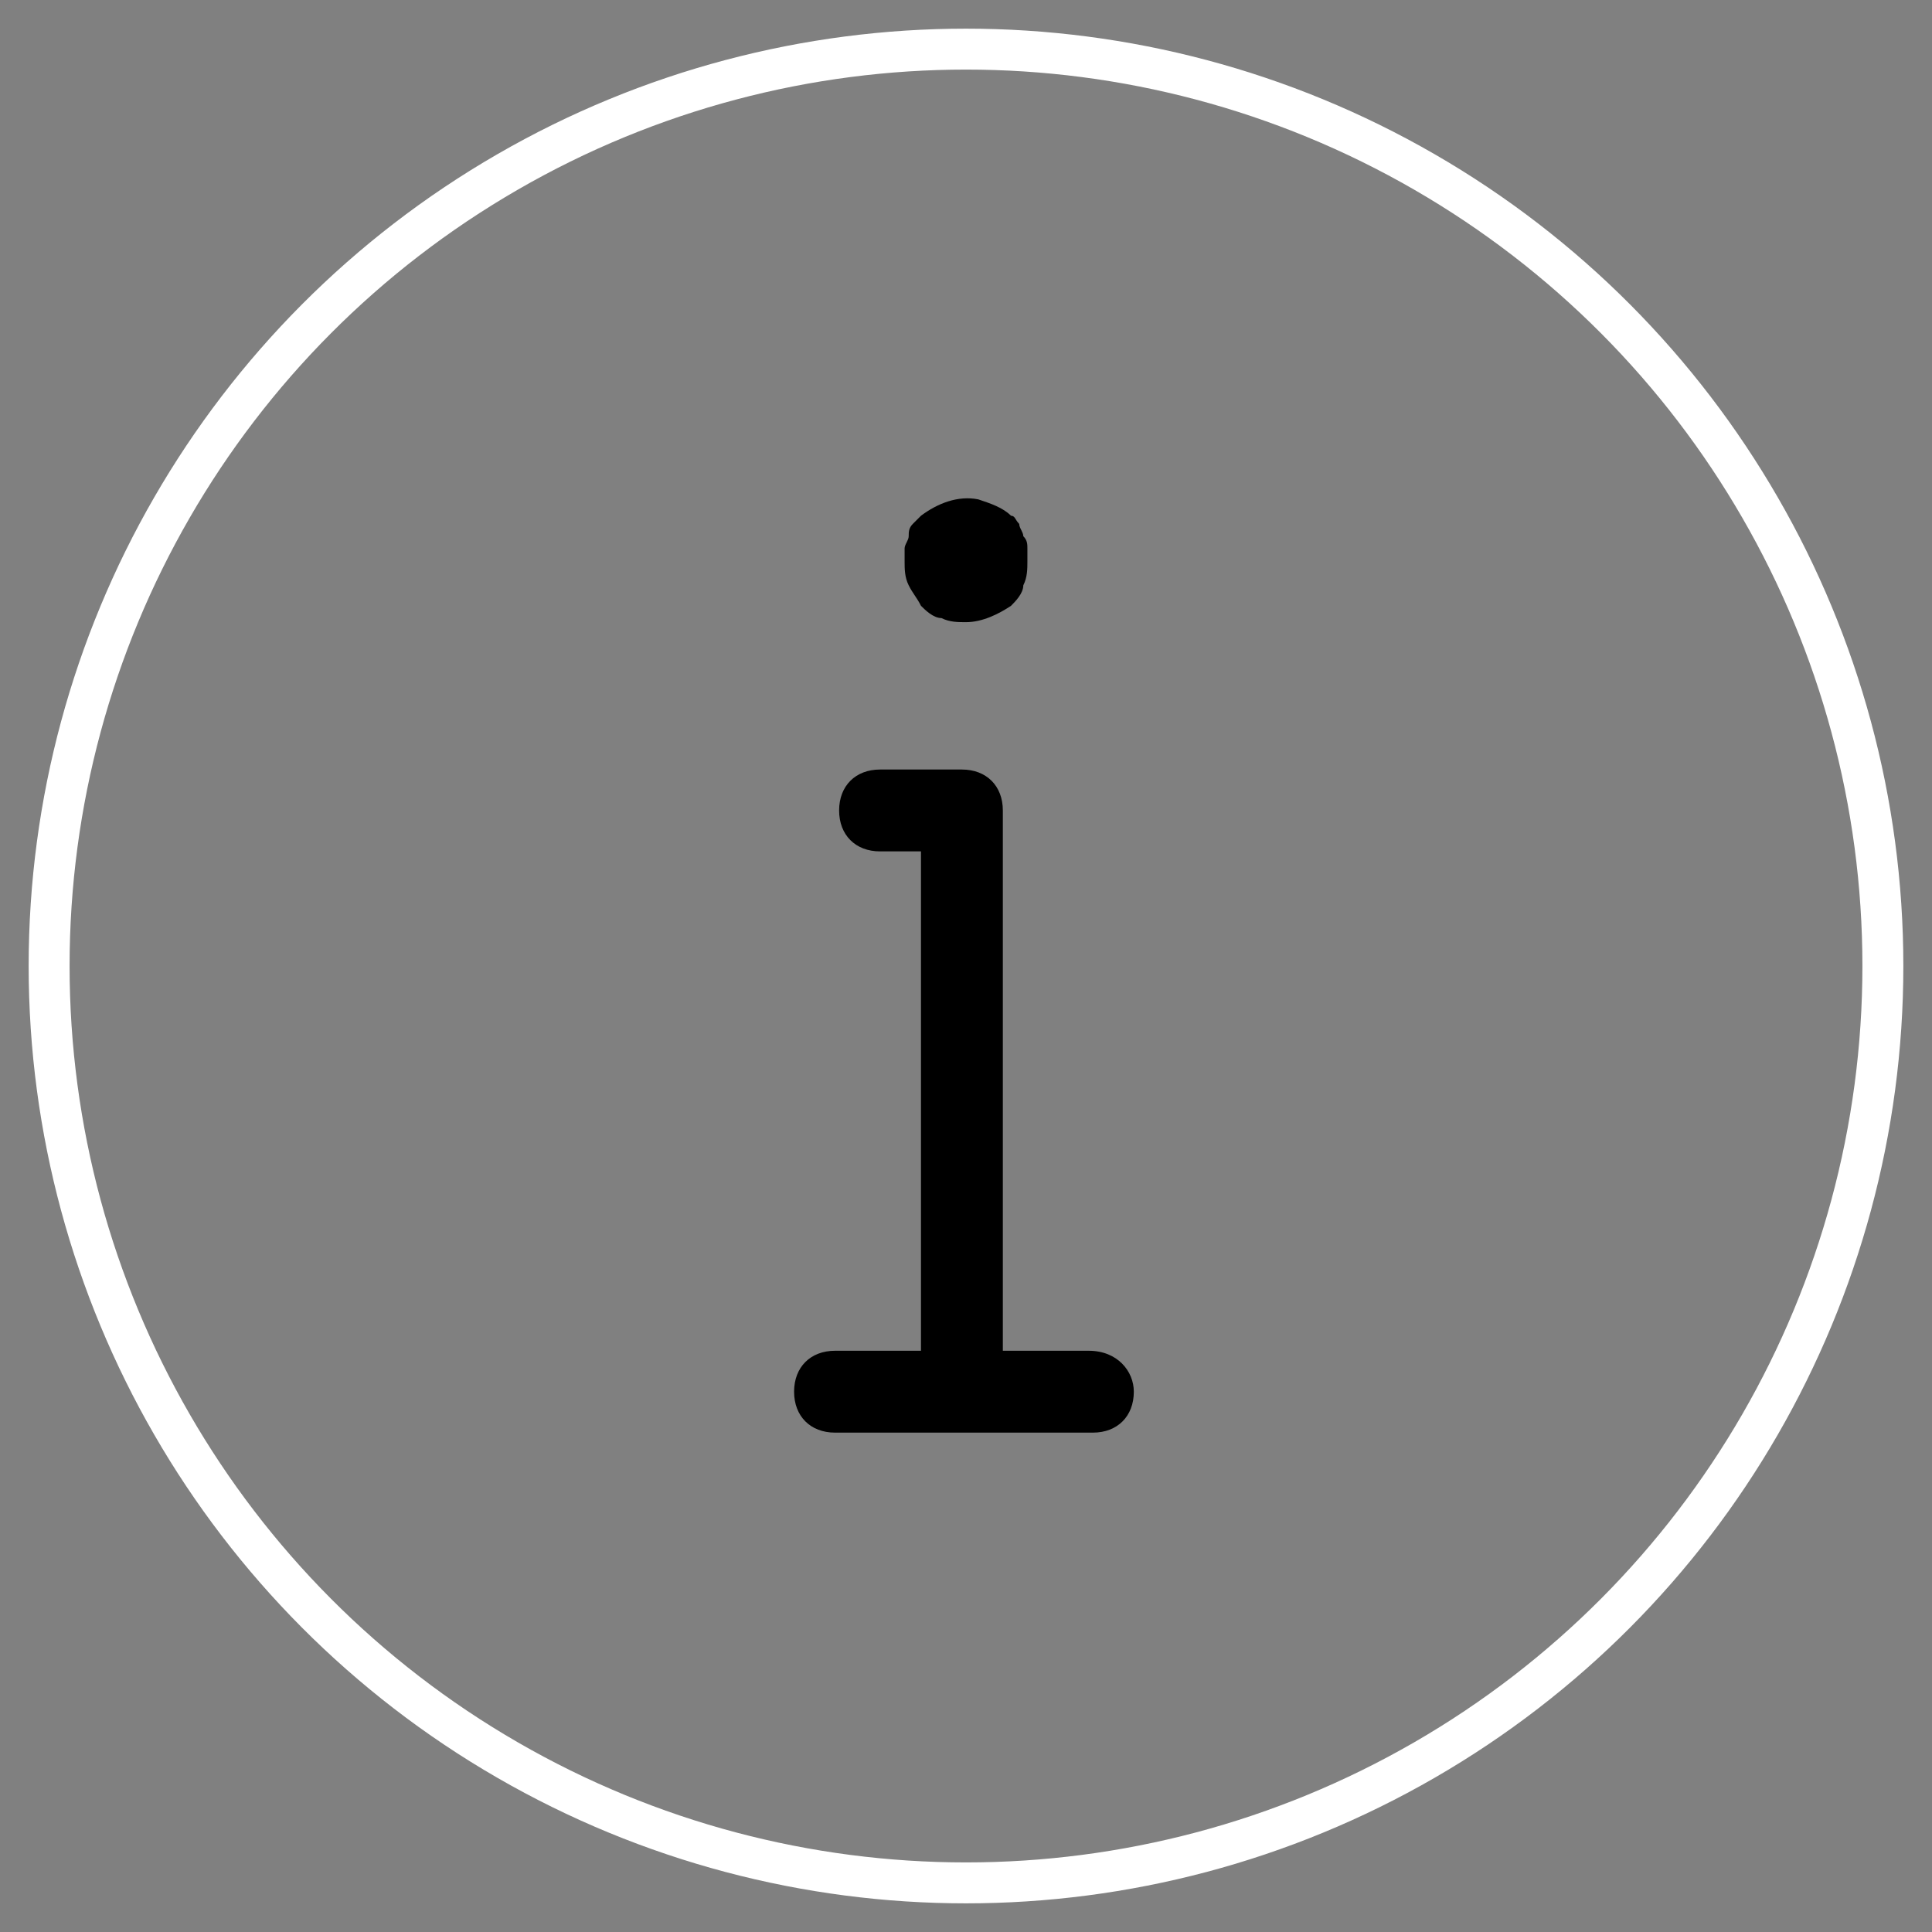 <?xml version="1.0" encoding="utf-8"?>
<!-- Generator: Adobe Illustrator 24.1.2, SVG Export Plug-In . SVG Version: 6.00 Build 0)  -->
<svg version="1.1" id="Layer_1" xmlns="http://www.w3.org/2000/svg" xmlns:xlink="http://www.w3.org/1999/xlink" x="0px" y="0px"
	 viewBox="0 0 47.2 47.2" enable-background="new 0 0 47.2 47.2" xml:space="preserve">
<rect x="0" y="0" width="47.2" height="47.2" fill="#808080" stroke="none"/>
<path d="M27.7,34c0,0.6-0.4,1-1,1h-6.3c-0.6,0-1-0.4-1-1s0.4-1,1-1h2.1V20.8h-1c-0.6,0-1-0.4-1-1s0.4-1,1-1h2c0.6,0,1,0.4,1,1V33
	h2.1C27.3,33,27.7,33.5,27.7,34z M22.5,14.8c0.1,0.1,0.3,0.3,0.5,0.3c0.2,0.1,0.4,0.1,0.6,0.1c0.4,0,0.8-0.2,1.1-0.4
	c0.1-0.1,0.3-0.3,0.3-0.5c0.1-0.2,0.1-0.4,0.1-0.6c0-0.1,0-0.2,0-0.3s0-0.2-0.1-0.3c0-0.1-0.1-0.2-0.1-0.3c-0.1-0.1-0.1-0.2-0.2-0.2
	c-0.2-0.2-0.5-0.3-0.8-0.4c-0.5-0.1-1,0.1-1.4,0.4c-0.1,0.1-0.1,0.1-0.2,0.2c-0.1,0.1-0.1,0.2-0.1,0.3s-0.1,0.2-0.1,0.3s0,0.2,0,0.3
	c0,0.2,0,0.4,0.1,0.6C22.3,14.5,22.4,14.6,22.5,14.8z"/>
<circle fill="none" stroke="#FFFFFF" stroke-miterlimit="10" cx="23.6" cy="23.6" r="22.4"/>
</svg>
